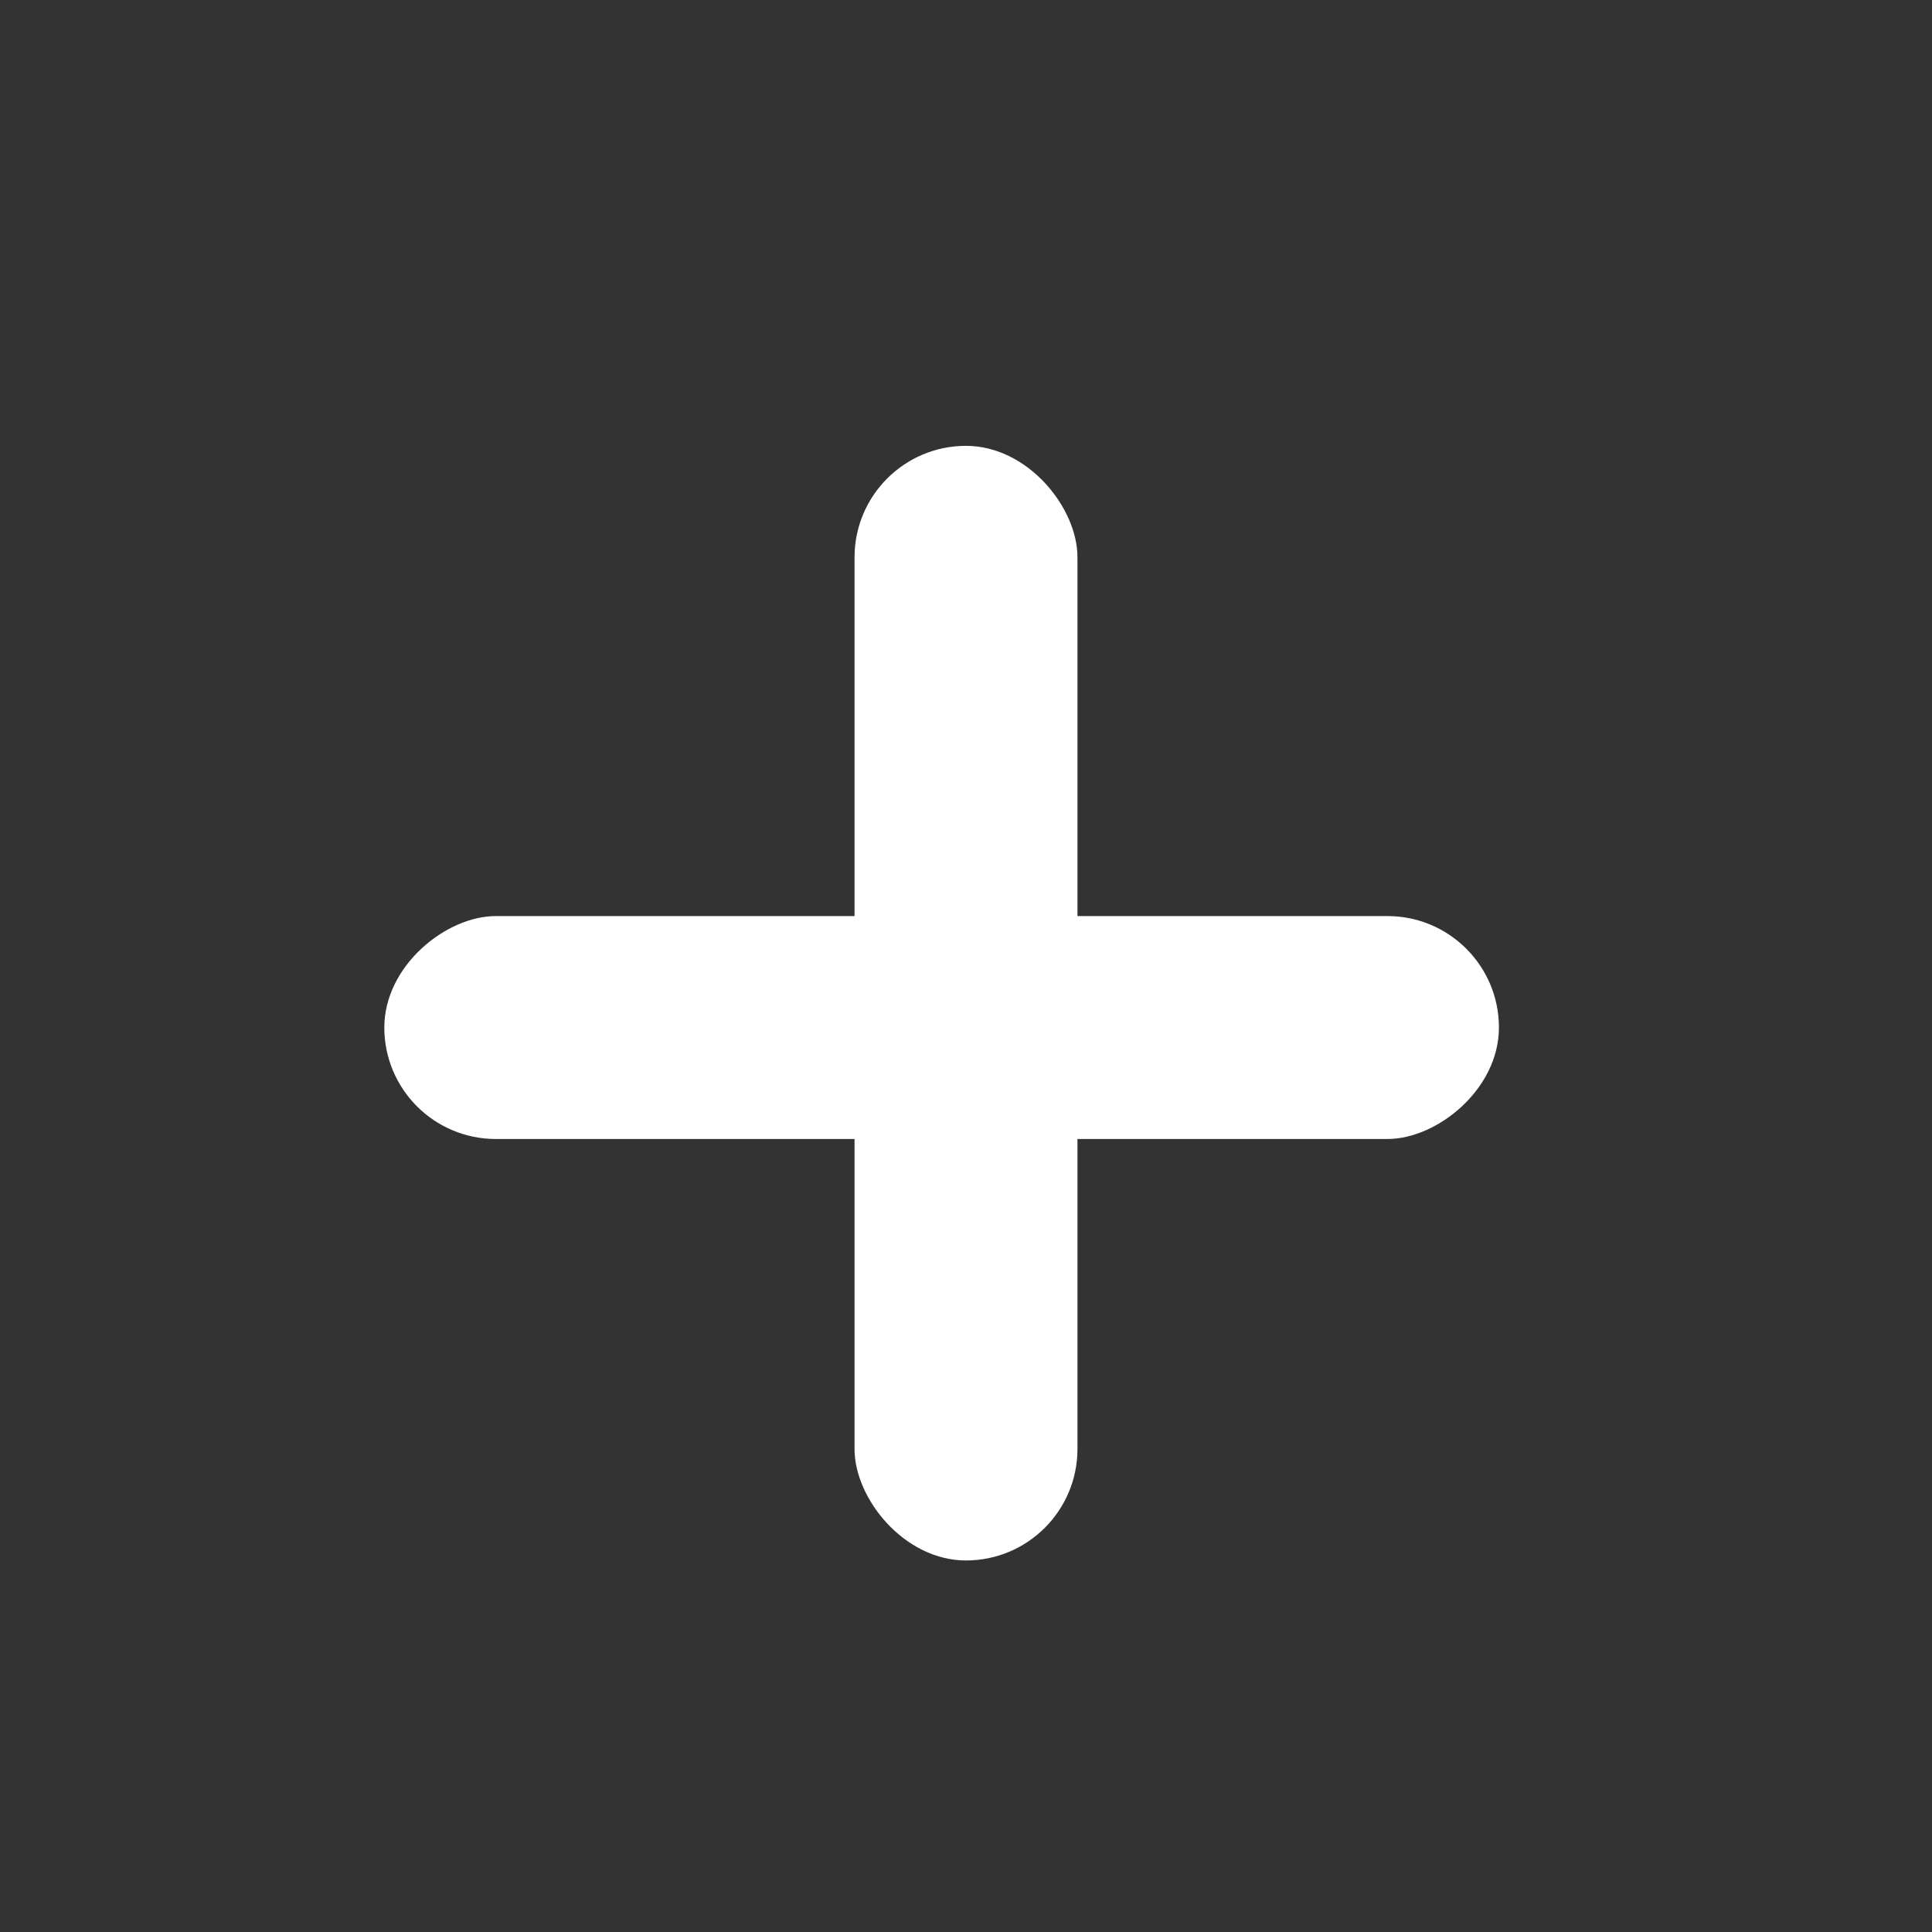 <svg width="26" height="26" viewBox="0 0 26 26" fill="none" xmlns="http://www.w3.org/2000/svg">
<rect x="0" y="0" width="26" height="26" fill="#333333" stroke="none"/>
<rect x="9.5" y="8" width="3" height="15" rx="1.5" transform="rotate(-90 11 13.828)" fill="#ffffff"/>
<rect x="11.5" y="6" width="3" height="15" rx="1.5" transform="rotate(0 32.213 11)" fill="#ffffff"/>
</svg>
